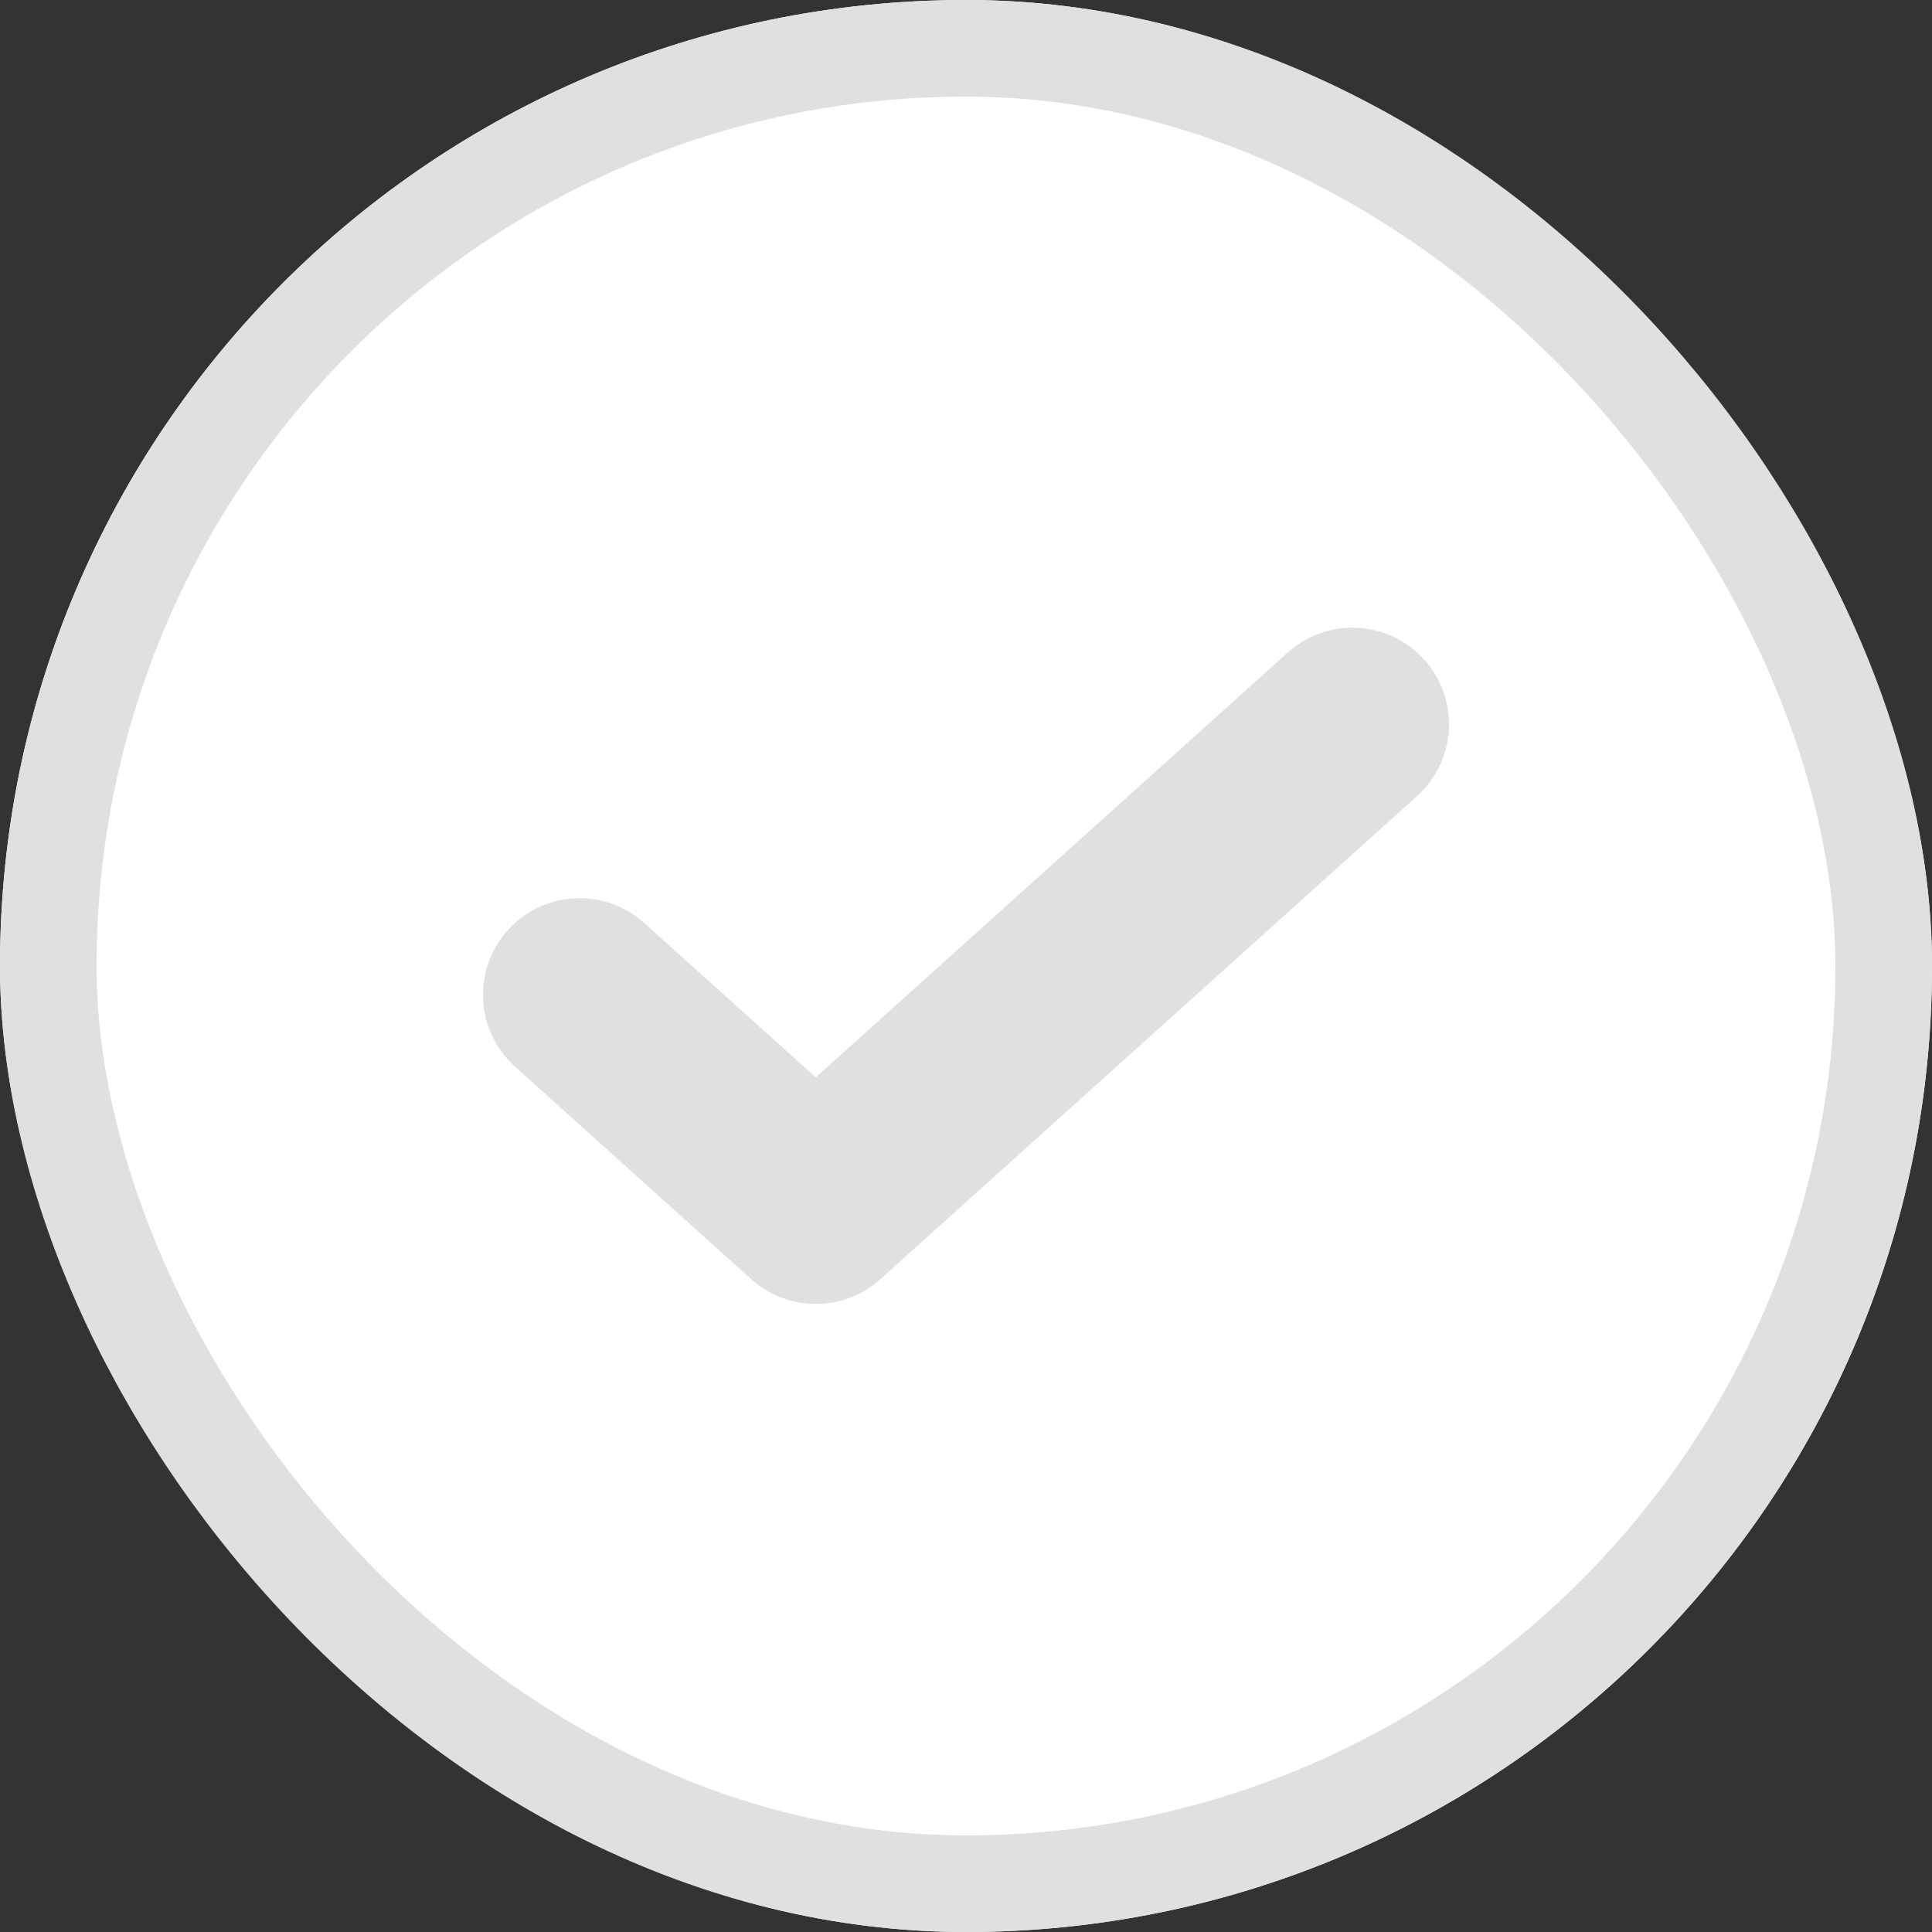<svg id="Check_Box_W" data-name="Check Box_W" xmlns="http://www.w3.org/2000/svg" width="20" height="20" viewBox="0 0 20 20">
  <rect x="0" y="0" width="20" height="20" fill="#333333" stroke="none"/>
  <g id="사각형_3086" data-name="사각형 3086" fill="#fff" stroke="#e0e0e0" stroke-width="1">
    <rect width="20" height="20" rx="10" stroke="none"/>
    <rect x="0.5" y="0.5" width="19" height="19" rx="9.5" fill="none"/>
  </g>
  <path id="패스_14978" data-name="패스 14978" d="M1675.625,623.236l2.445,2.2,5.555-5" transform="translate(-1669.625 -612.938)" fill="none" stroke="#e0e0e0" stroke-linecap="round" stroke-linejoin="round" stroke-width="2"/>
</svg>
